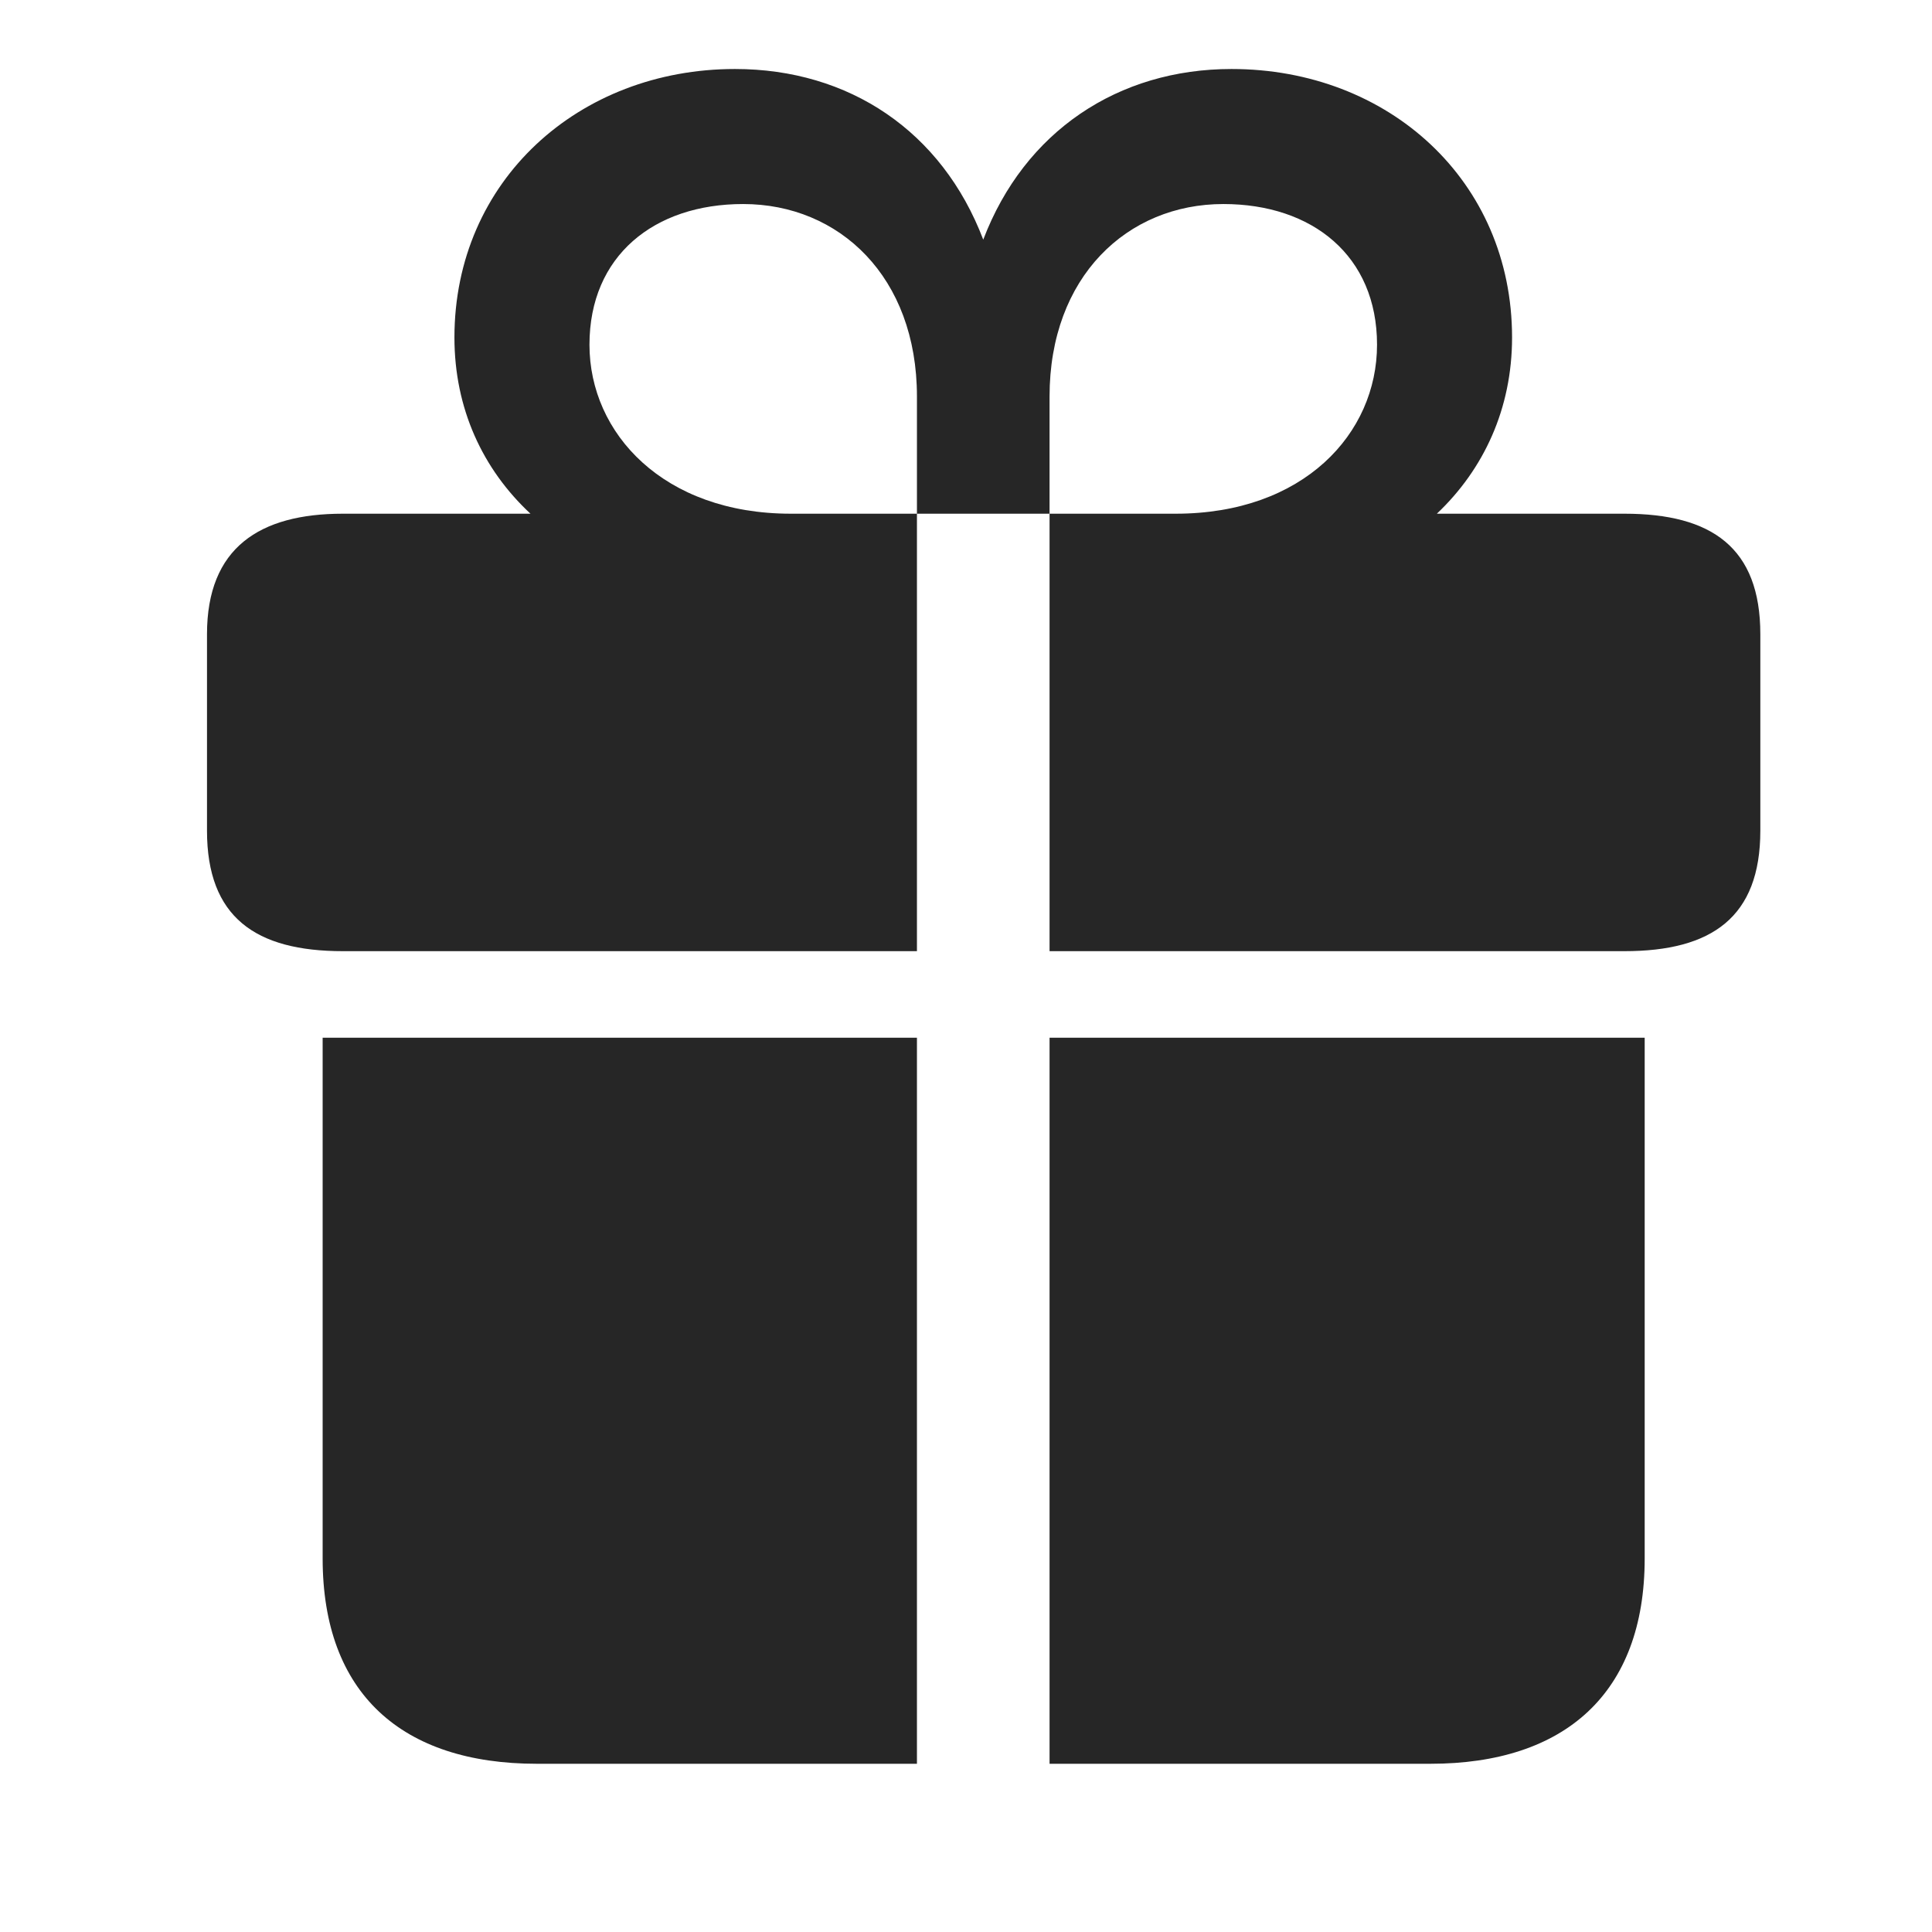 <svg width="28" height="28" viewBox="0 0 28 28" fill="none" xmlns="http://www.w3.org/2000/svg">
<g clip-path="url(#clip0_2124_89388)">
<path d="M4.676 22.586C4.676 24.543 5.824 25.562 7.781 25.562H13.289V15.039H4.676V22.586ZM15.211 25.562H20.73C22.676 25.562 23.836 24.543 23.836 22.586V15.039H15.211V25.562ZM3 12.039C3 13.293 3.703 13.785 4.969 13.785H13.289V7.445H11.461C9.621 7.445 8.543 6.285 8.543 4.996C8.543 3.707 9.48 2.957 10.77 2.957C12.164 2.957 13.289 4.012 13.289 5.746V7.445H15.211V5.746C15.211 4.012 16.336 2.957 17.73 2.957C19.02 2.957 19.957 3.707 19.957 4.996C19.957 6.285 18.891 7.445 17.039 7.445H15.211V13.785H23.543C24.809 13.785 25.512 13.293 25.512 12.039V9.191C25.512 7.938 24.809 7.445 23.543 7.445H20.824C21.504 6.801 21.914 5.922 21.914 4.891C21.914 2.617 20.121 1 17.848 1C16.207 1 14.848 1.902 14.25 3.473C13.652 1.902 12.305 1 10.652 1C8.391 1 6.586 2.617 6.586 4.891C6.586 5.922 6.996 6.801 7.688 7.445H4.969C3.762 7.445 3 7.938 3 9.191V12.039Z" fill="black" fill-opacity="0.85"/>
</g>
<defs>
<clipPath id="clip0_2124_89388">
<rect width="22.512" height="25.887" fill="white" transform="translate(3 1)"/>
</clipPath>
</defs>
</svg>
